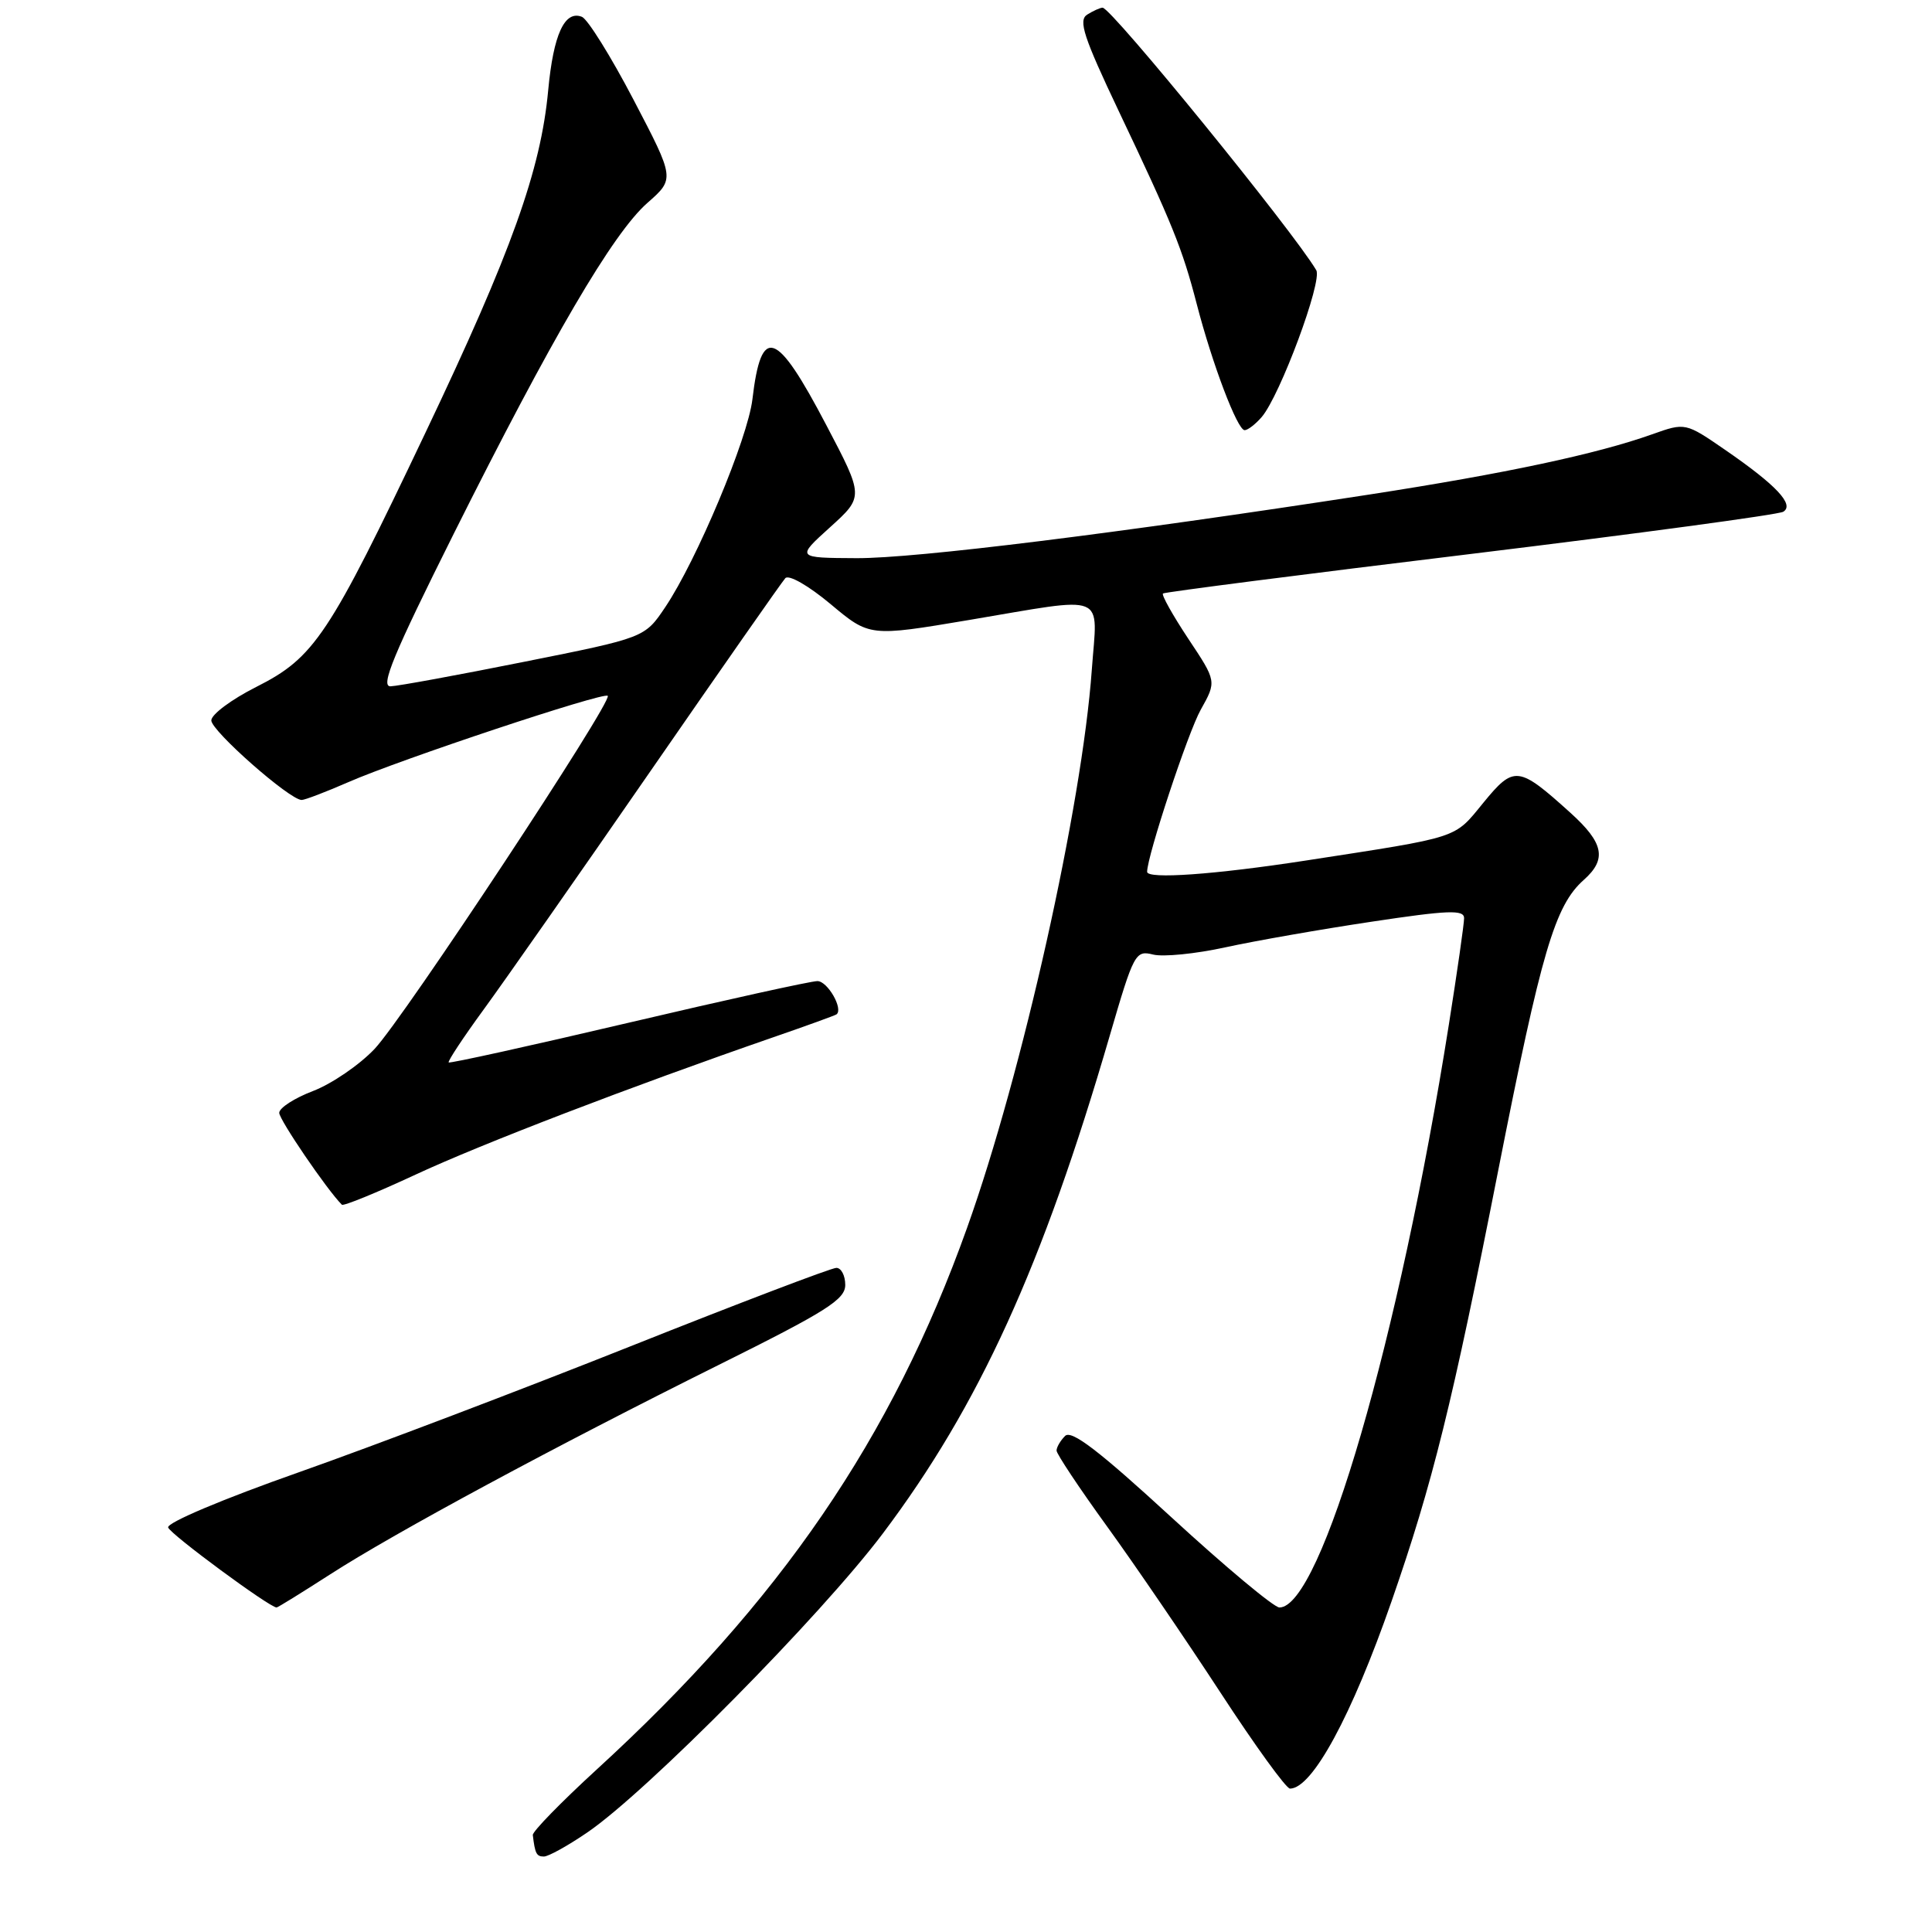 <?xml version="1.0" encoding="UTF-8" standalone="no"?>
<!DOCTYPE svg PUBLIC "-//W3C//DTD SVG 1.1//EN" "http://www.w3.org/Graphics/SVG/1.1/DTD/svg11.dtd" >
<svg xmlns="http://www.w3.org/2000/svg" xmlns:xlink="http://www.w3.org/1999/xlink" version="1.1" viewBox="0 0 256 256">
 <g >
 <path fill="currentColor"
d=" M 77.82 242.81 C 85.68 237.46 108.76 214.11 116.97 203.21 C 129.73 186.26 138.15 167.79 147.06 137.19 C 150.23 126.31 150.45 125.90 152.78 126.48 C 154.12 126.82 158.42 126.39 162.35 125.53 C 166.28 124.67 175.01 123.14 181.75 122.13 C 191.90 120.60 194.00 120.52 194.00 121.66 C 194.00 122.42 193.09 128.76 191.98 135.77 C 185.40 177.36 175.04 213.00 169.53 213.00 C 168.81 213.00 162.38 207.63 155.24 201.07 C 145.60 192.21 141.97 189.43 141.13 190.27 C 140.51 190.89 140.00 191.76 140.00 192.21 C 140.00 192.65 143.01 197.18 146.69 202.26 C 150.37 207.34 157.12 217.24 161.70 224.25 C 166.27 231.26 170.42 237.00 170.93 237.00 C 173.88 237.00 179.11 227.36 184.40 212.15 C 189.83 196.54 192.44 186.01 198.54 155.00 C 204.25 126.04 206.03 120.00 209.85 116.60 C 212.95 113.85 212.52 111.70 208.09 107.70 C 201.19 101.47 200.62 101.40 196.55 106.37 C 192.61 111.18 193.67 110.84 173.00 114.03 C 160.93 115.89 152.00 116.52 152.00 115.52 C 152.00 113.43 157.43 97.00 159.11 94.03 C 161.21 90.28 161.21 90.28 157.45 84.63 C 155.39 81.52 153.88 78.82 154.10 78.64 C 154.32 78.46 172.65 76.10 194.83 73.41 C 217.01 70.71 235.67 68.19 236.29 67.81 C 237.81 66.88 235.38 64.29 228.65 59.65 C 223.32 55.98 223.32 55.98 218.91 57.55 C 211.59 60.16 199.42 62.75 181.50 65.52 C 147.97 70.69 121.36 73.99 113.50 73.96 C 105.50 73.92 105.50 73.92 109.98 69.87 C 114.47 65.81 114.47 65.81 109.48 56.31 C 102.86 43.68 100.87 42.98 99.70 52.90 C 99.08 58.12 92.34 74.21 88.15 80.45 C 85.43 84.50 85.43 84.50 69.46 87.69 C 60.68 89.45 52.71 90.91 51.75 90.94 C 50.36 90.99 52.13 86.73 60.11 70.75 C 73.12 44.73 81.21 30.91 85.78 26.89 C 89.42 23.69 89.42 23.69 83.96 13.24 C 80.96 7.49 77.87 2.54 77.11 2.23 C 74.82 1.32 73.33 4.56 72.64 11.95 C 71.66 22.54 67.77 33.39 56.39 57.30 C 43.55 84.31 41.67 87.13 33.94 91.03 C 30.67 92.68 28.00 94.67 28.00 95.46 C 28.00 96.85 38.39 106.00 39.97 106.00 C 40.40 106.00 43.17 104.94 46.13 103.65 C 52.93 100.66 79.99 91.66 80.53 92.20 C 81.23 92.90 53.47 134.94 49.64 138.98 C 47.63 141.11 43.96 143.61 41.49 144.56 C 39.02 145.50 37.00 146.80 37.00 147.46 C 37.00 148.37 43.33 157.67 45.30 159.63 C 45.51 159.84 49.91 158.04 55.09 155.63 C 63.84 151.56 83.59 143.98 102.50 137.43 C 106.90 135.91 110.65 134.55 110.84 134.41 C 111.78 133.70 109.66 130.00 108.31 130.00 C 107.45 130.00 96.17 132.49 83.24 135.53 C 70.31 138.57 59.60 140.93 59.45 140.78 C 59.30 140.63 61.39 137.46 64.10 133.75 C 66.81 130.04 76.73 115.87 86.14 102.25 C 95.55 88.64 103.61 77.10 104.06 76.61 C 104.53 76.11 107.14 77.61 110.05 80.04 C 115.22 84.37 115.22 84.37 128.36 82.16 C 147.02 79.02 145.42 78.38 144.67 88.75 C 143.38 106.78 135.45 142.27 128.14 162.70 C 118.17 190.61 103.37 212.24 79.00 234.53 C 74.33 238.81 70.55 242.69 70.60 243.15 C 70.89 245.62 71.09 246.00 72.07 246.00 C 72.66 246.00 75.25 244.57 77.82 242.81 Z  M 43.72 208.63 C 52.29 203.10 73.64 191.60 95.25 180.85 C 109.53 173.75 112.00 172.19 112.00 170.26 C 112.00 169.02 111.47 168.00 110.82 168.00 C 110.17 168.00 97.91 172.67 83.57 178.38 C 69.23 184.09 49.50 191.59 39.72 195.04 C 29.55 198.62 22.08 201.77 22.28 202.40 C 22.57 203.30 35.72 213.00 36.65 213.00 C 36.81 213.00 39.99 211.03 43.72 208.63 Z  M 167.19 55.25 C 169.62 52.40 175.26 37.23 174.41 35.80 C 171.38 30.65 147.24 0.99 146.10 1.02 C 145.77 1.02 144.85 1.44 144.05 1.94 C 142.86 2.70 143.59 4.92 148.22 14.68 C 155.36 29.70 156.67 32.94 158.57 40.27 C 160.63 48.23 163.96 57.00 164.92 57.00 C 165.34 57.00 166.36 56.21 167.19 55.25 Z "/>
</g>
</svg>